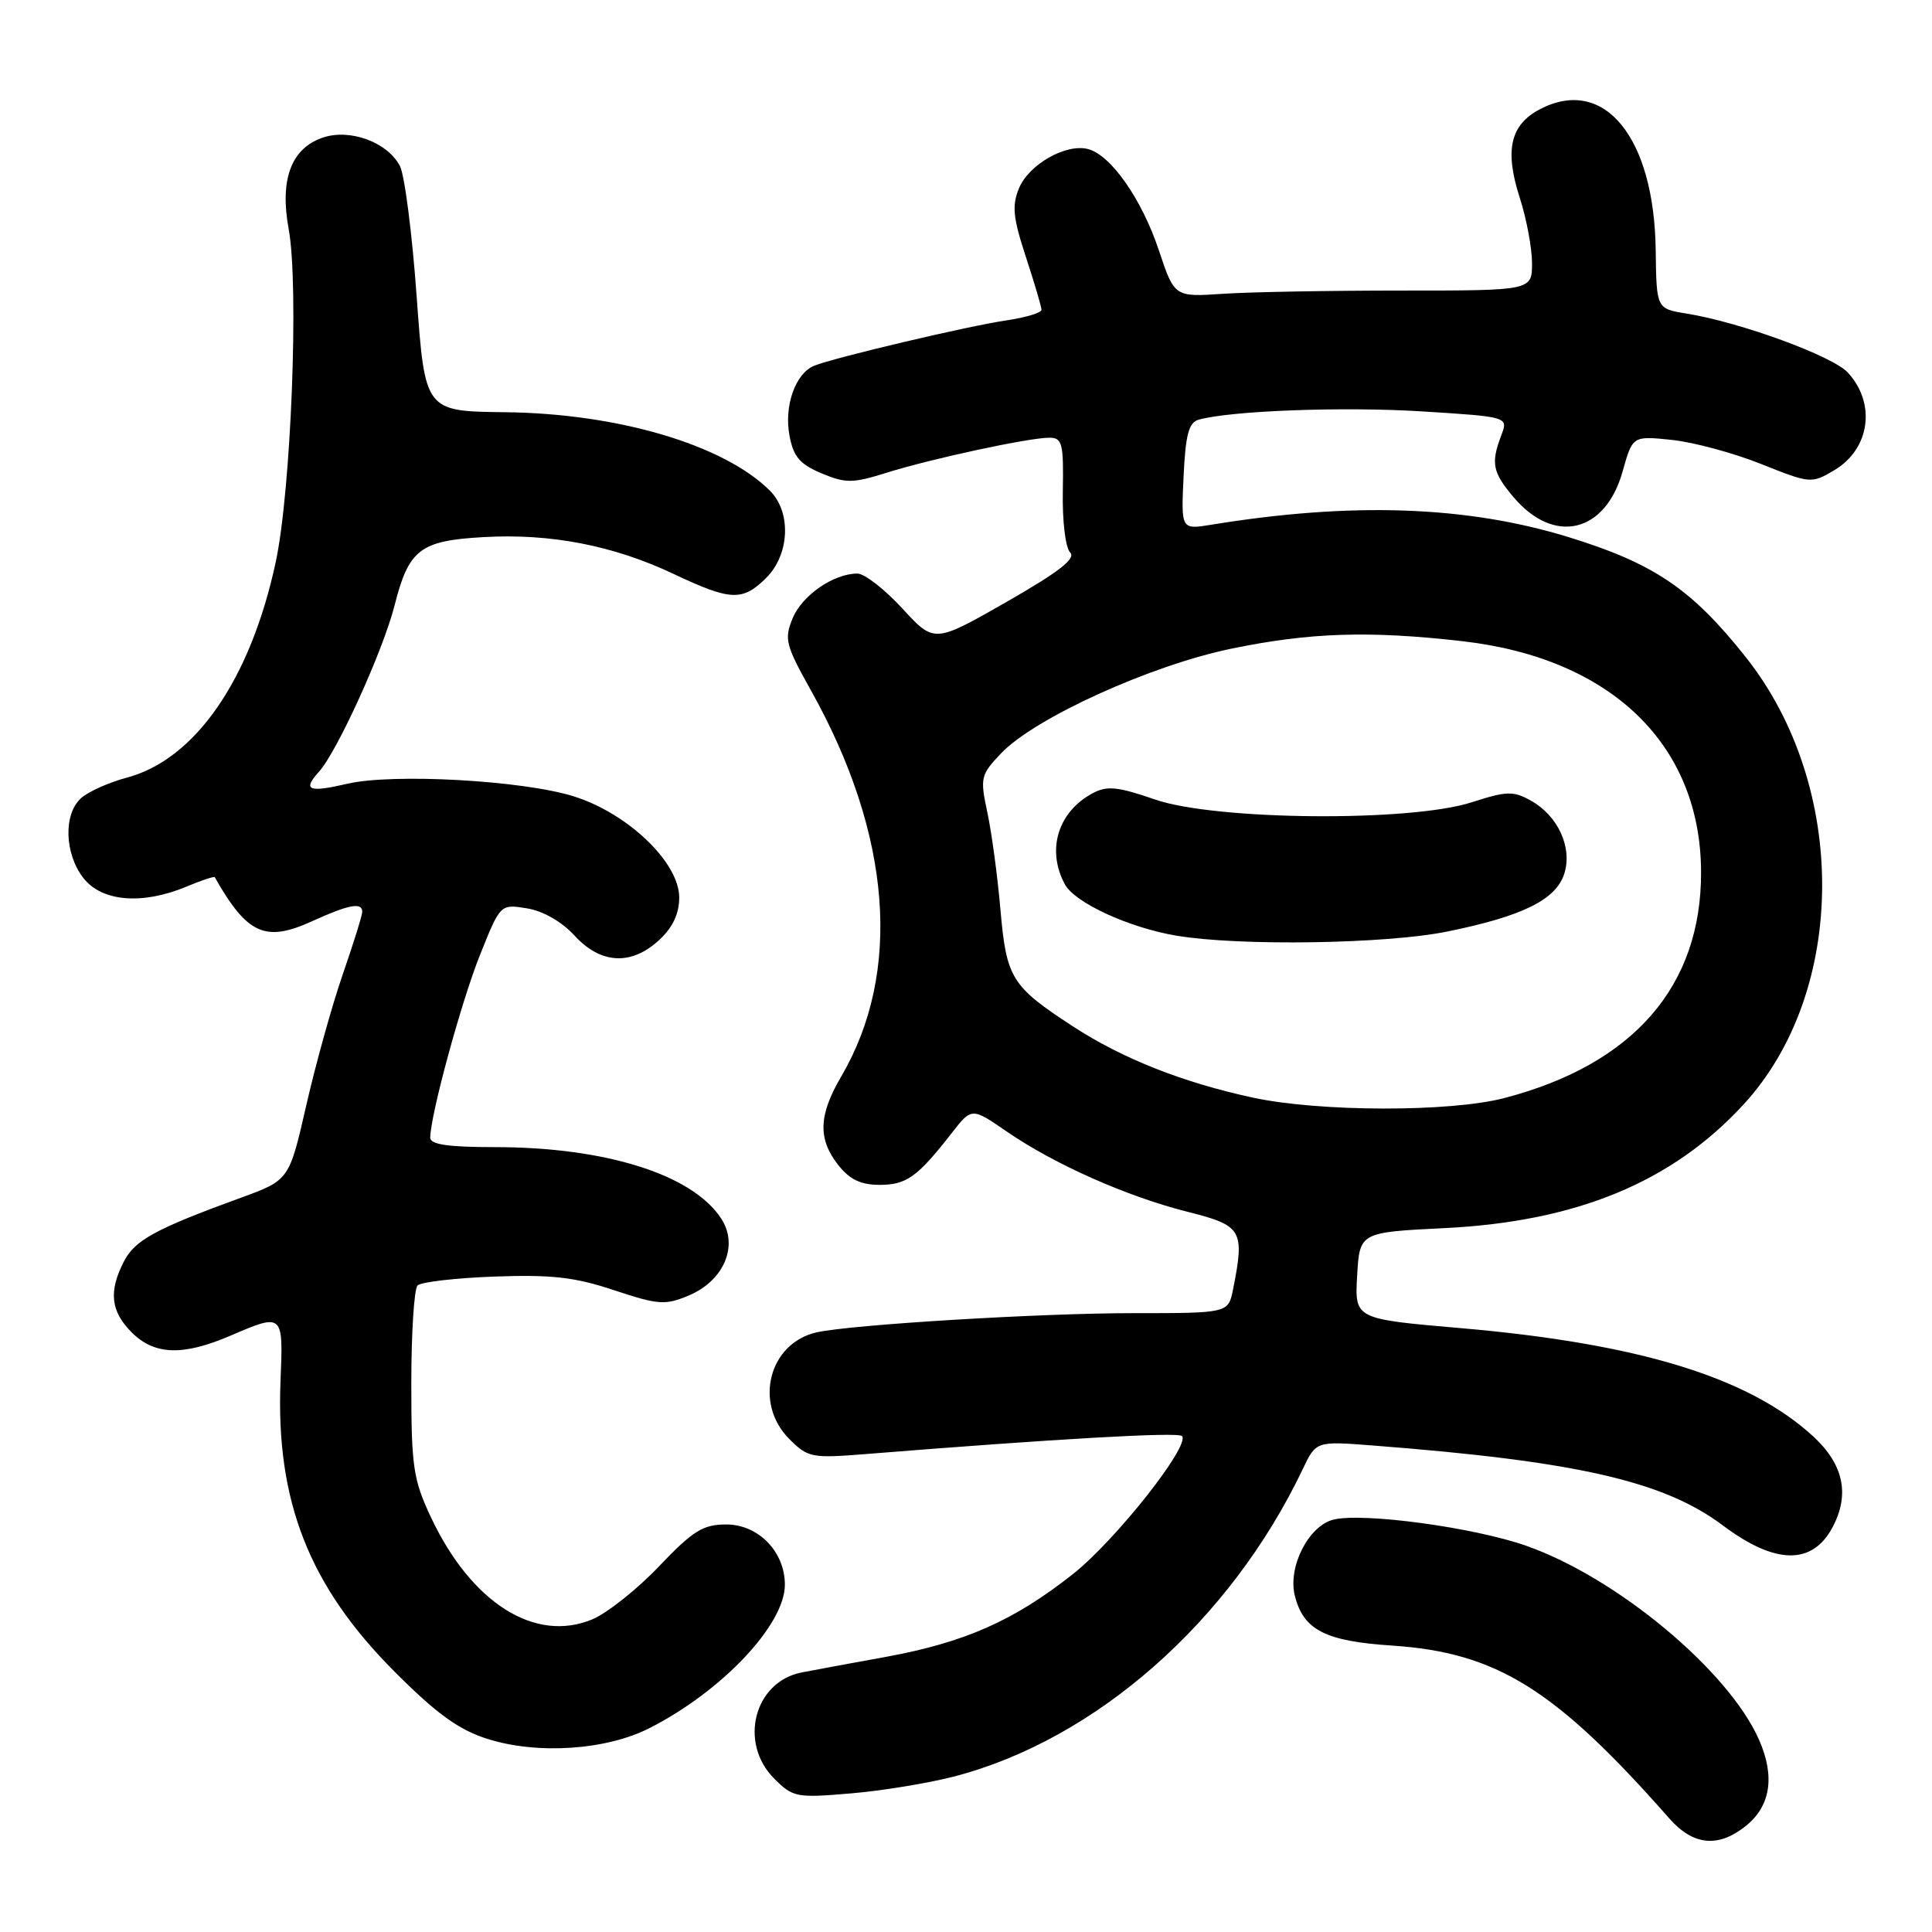 <?xml version="1.0" encoding="UTF-8" standalone="no"?>
<!DOCTYPE svg PUBLIC "-//W3C//DTD SVG 1.1//EN" "http://www.w3.org/Graphics/SVG/1.1/DTD/svg11.dtd" >
<svg xmlns="http://www.w3.org/2000/svg" xmlns:xlink="http://www.w3.org/1999/xlink" version="1.1" viewBox="0 0 256 256">
 <g >
 <path fill="currentColor"
d=" M 231.24 242.02 C 234.62 239.37 235.24 235.41 233.07 230.50 C 229.02 221.35 214.25 209.05 202.25 204.83 C 195.30 202.38 180.57 200.39 176.68 201.36 C 173.38 202.19 170.62 207.64 171.57 211.43 C 172.72 215.99 175.57 217.46 184.48 218.05 C 198.33 218.97 206.11 223.82 221.19 240.95 C 224.33 244.52 227.63 244.87 231.24 242.02 Z  M 126.33 235.42 C 145.15 230.56 163.00 214.85 172.62 194.67 C 174.39 190.95 174.39 190.95 181.95 191.54 C 208.91 193.62 220.48 196.26 228.29 202.13 C 235.25 207.35 240.17 207.42 242.85 202.32 C 245.13 197.98 244.27 194.02 240.25 190.32 C 231.74 182.50 217.13 178.02 193.50 175.98 C 179.50 174.77 179.50 174.77 179.83 169.03 C 180.16 163.29 180.16 163.29 191.42 162.73 C 208.90 161.87 221.54 156.65 231.01 146.37 C 244.80 131.41 244.94 104.25 231.32 87.07 C 224.17 78.05 219.17 74.66 207.84 71.17 C 194.36 67.02 179.12 66.49 160.50 69.53 C 156.50 70.18 156.50 70.18 156.83 63.13 C 157.09 57.59 157.52 55.98 158.83 55.61 C 163.07 54.42 177.99 53.86 188.40 54.51 C 199.86 55.23 199.86 55.23 198.93 57.68 C 197.53 61.37 197.76 62.57 200.53 65.85 C 205.91 72.24 212.72 70.65 215.01 62.45 C 216.33 57.75 216.33 57.75 221.53 58.29 C 224.39 58.59 229.71 60.02 233.35 61.48 C 239.86 64.08 240.03 64.10 243.03 62.32 C 247.79 59.51 248.63 53.46 244.84 49.36 C 242.80 47.16 230.63 42.71 223.49 41.55 C 219.49 40.91 219.49 40.91 219.39 33.20 C 219.21 18.19 212.58 10.06 204.09 14.45 C 200.12 16.51 199.34 19.89 201.37 26.19 C 202.27 28.96 203.00 32.87 203.00 34.86 C 203.00 38.50 203.00 38.50 185.75 38.50 C 176.26 38.50 165.60 38.69 162.06 38.93 C 155.62 39.36 155.62 39.36 153.56 33.18 C 151.29 26.38 147.21 20.55 144.17 19.75 C 141.25 18.99 136.33 21.78 135.02 24.95 C 134.07 27.24 134.23 28.86 135.93 34.03 C 137.07 37.50 138.00 40.65 138.00 41.05 C 138.00 41.45 135.86 42.09 133.25 42.47 C 128.18 43.22 110.57 47.38 107.89 48.46 C 105.40 49.46 103.87 53.79 104.61 57.71 C 105.13 60.52 105.98 61.51 108.86 62.72 C 112.08 64.06 112.99 64.05 117.48 62.64 C 123.41 60.78 136.32 58.00 139.04 58.00 C 140.76 58.00 140.94 58.73 140.83 65.05 C 140.75 69.03 141.18 72.58 141.80 73.20 C 142.61 74.01 140.32 75.78 133.35 79.77 C 123.79 85.23 123.79 85.23 119.55 80.61 C 117.22 78.08 114.55 76.00 113.61 76.00 C 110.46 76.00 106.29 78.88 105.03 81.92 C 103.89 84.68 104.09 85.47 107.47 91.51 C 118.14 110.60 119.57 128.82 111.46 142.65 C 108.46 147.78 108.35 150.91 111.07 154.37 C 112.59 156.30 114.06 157.00 116.57 157.00 C 120.12 157.00 121.58 155.95 126.13 150.11 C 128.76 146.74 128.76 146.74 133.44 149.96 C 139.75 154.30 149.38 158.57 157.40 160.58 C 164.61 162.40 164.95 162.99 163.38 170.88 C 162.75 174.00 162.75 174.00 150.07 174.00 C 137.77 174.00 112.83 175.52 108.22 176.54 C 101.89 177.96 99.84 185.93 104.59 190.68 C 107.06 193.15 107.54 193.25 114.84 192.66 C 139.90 190.65 156.06 189.73 156.61 190.28 C 157.80 191.47 147.82 204.11 142.16 208.58 C 134.35 214.75 127.83 217.63 117.41 219.54 C 112.51 220.43 107.48 221.36 106.22 221.61 C 99.93 222.84 97.84 230.93 102.59 235.68 C 105.06 238.15 105.54 238.25 112.68 237.64 C 116.80 237.30 122.94 236.29 126.33 235.42 Z  M 86.03 229.00 C 95.65 224.12 104.00 215.29 104.00 209.98 C 104.00 205.61 100.49 202.00 96.24 202.00 C 93.15 202.00 91.84 202.81 87.33 207.54 C 84.43 210.59 80.45 213.75 78.49 214.57 C 70.89 217.75 62.42 212.38 57.08 201.00 C 54.75 196.03 54.50 194.33 54.50 183.33 C 54.50 176.64 54.87 170.79 55.33 170.33 C 55.79 169.87 60.38 169.34 65.54 169.15 C 73.11 168.88 76.16 169.22 81.37 170.96 C 87.22 172.90 88.14 172.97 91.24 171.67 C 95.94 169.71 97.91 165.04 95.56 161.46 C 91.74 155.62 80.24 152.00 65.55 152.00 C 59.37 152.00 57.00 151.65 57.01 150.75 C 57.02 147.78 61.13 132.69 63.61 126.51 C 66.30 119.79 66.30 119.79 69.82 120.36 C 71.96 120.71 74.43 122.12 76.12 123.96 C 79.59 127.76 83.66 127.98 87.35 124.55 C 89.15 122.89 90.00 121.07 90.00 118.92 C 90.00 114.28 83.18 107.75 75.99 105.51 C 69.23 103.40 52.07 102.45 46.03 103.85 C 40.86 105.05 40.05 104.71 42.27 102.25 C 44.68 99.59 50.77 86.18 52.28 80.23 C 54.16 72.79 55.66 71.64 64.07 71.17 C 72.96 70.66 81.30 72.28 89.28 76.06 C 96.84 79.63 98.39 79.70 101.55 76.55 C 104.64 73.45 104.87 67.87 102.03 65.03 C 95.95 58.95 81.90 54.78 66.90 54.62 C 56.31 54.50 56.31 54.50 55.21 39.30 C 54.61 30.94 53.61 23.14 52.98 21.97 C 51.29 18.80 46.31 17.00 42.72 18.25 C 38.57 19.69 37.05 23.81 38.25 30.34 C 39.63 37.83 38.57 65.02 36.53 74.50 C 33.18 90.06 25.88 100.62 16.81 103.04 C 14.44 103.67 11.71 104.89 10.75 105.75 C 8.38 107.87 8.54 113.14 11.07 116.37 C 13.52 119.48 18.86 119.92 24.69 117.49 C 26.68 116.65 28.37 116.09 28.46 116.24 C 32.74 123.79 35.15 124.89 41.30 122.09 C 46.22 119.85 48.00 119.51 48.00 120.82 C 48.00 121.28 46.84 124.99 45.43 129.07 C 44.01 133.16 41.84 140.97 40.59 146.43 C 38.32 156.37 38.32 156.37 31.91 158.71 C 20.61 162.83 17.89 164.31 16.43 167.13 C 14.37 171.12 14.66 173.75 17.45 176.55 C 20.47 179.56 24.22 179.69 30.50 177.00 C 37.54 173.98 37.54 173.98 37.17 182.98 C 36.53 198.90 40.96 210.18 52.32 221.54 C 57.85 227.08 60.78 229.20 64.55 230.40 C 71.17 232.51 80.27 231.92 86.03 229.00 Z  M 166.00 145.44 C 156.74 143.44 148.71 140.27 142.17 136.00 C 134.00 130.68 133.36 129.63 132.56 120.50 C 132.18 116.10 131.40 110.32 130.83 107.66 C 129.85 103.05 129.93 102.68 132.65 99.82 C 137.10 95.14 152.46 88.16 163.17 85.95 C 173.57 83.80 181.48 83.55 193.84 84.97 C 213.50 87.23 225.33 98.67 225.40 115.50 C 225.47 130.66 216.45 141.04 199.32 145.50 C 192.13 147.38 174.83 147.34 166.00 145.44 Z  M 191.79 123.43 C 201.73 121.41 206.16 119.23 207.27 115.79 C 208.38 112.33 206.46 108.11 202.87 106.10 C 200.52 104.78 199.66 104.81 195.00 106.31 C 186.85 108.94 161.07 108.71 153.05 105.94 C 148.11 104.23 146.70 104.09 144.80 105.10 C 140.19 107.55 138.64 112.59 141.09 117.16 C 142.40 119.61 149.55 122.91 155.87 123.98 C 164.17 125.38 183.66 125.09 191.79 123.43 Z "/>
</g>
</svg>